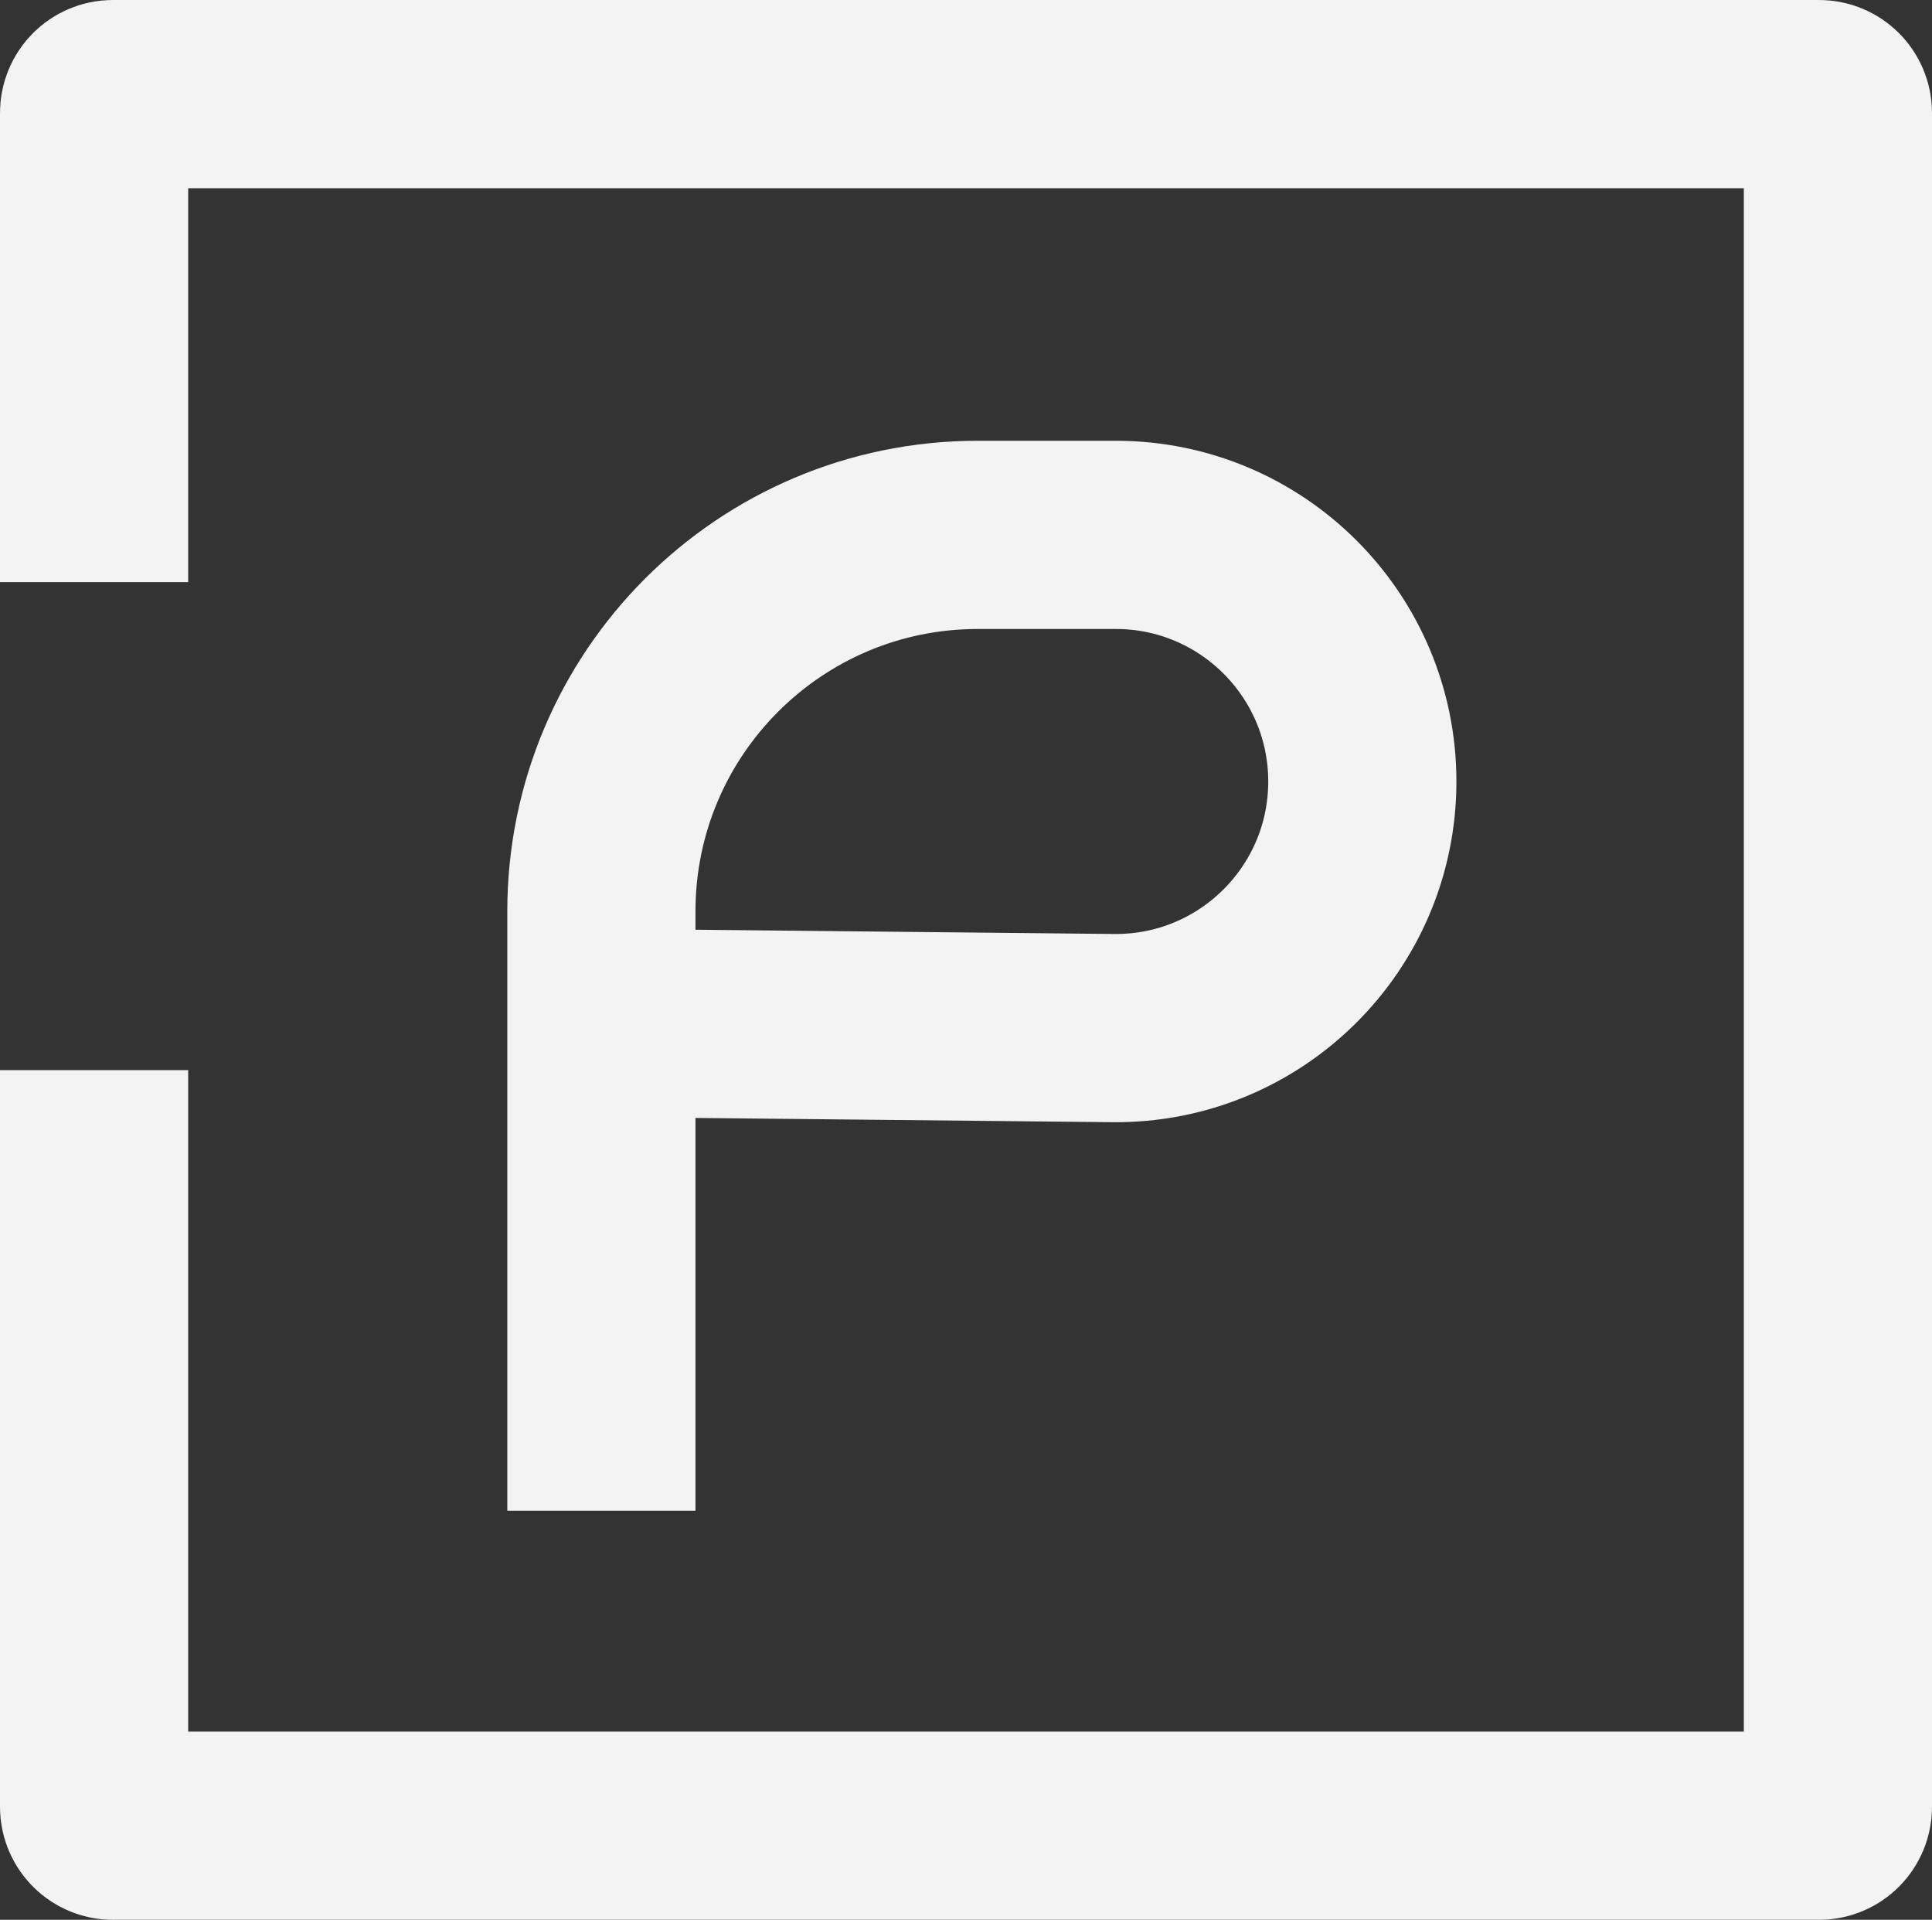 <svg width="308" height="306" viewBox="0 0 308 306" fill="none" xmlns="http://www.w3.org/2000/svg">
<rect x="0" y="0" width="308" height="306" fill="#333333" stroke="none"/>
<path d="M15 92.782V18C15 16.343 16.343 15 18 15H290C291.657 15 293 16.343 293 18V288C293 289.657 291.657 291 290 291H18C16.343 291 15 289.657 15 288V170.564" stroke="#F3F3F3" stroke-width="30"/>
<path d="M95.873 240.818V163.036M95.873 163.036V145.255C95.873 112.117 122.736 85.254 155.873 85.254H177.875C199.583 85.254 217.182 102.853 217.182 124.562V124.562C217.182 146.427 199.339 164.089 177.475 163.867L95.873 163.036Z" stroke="#F3F3F3" stroke-width="30"/>
</svg>
